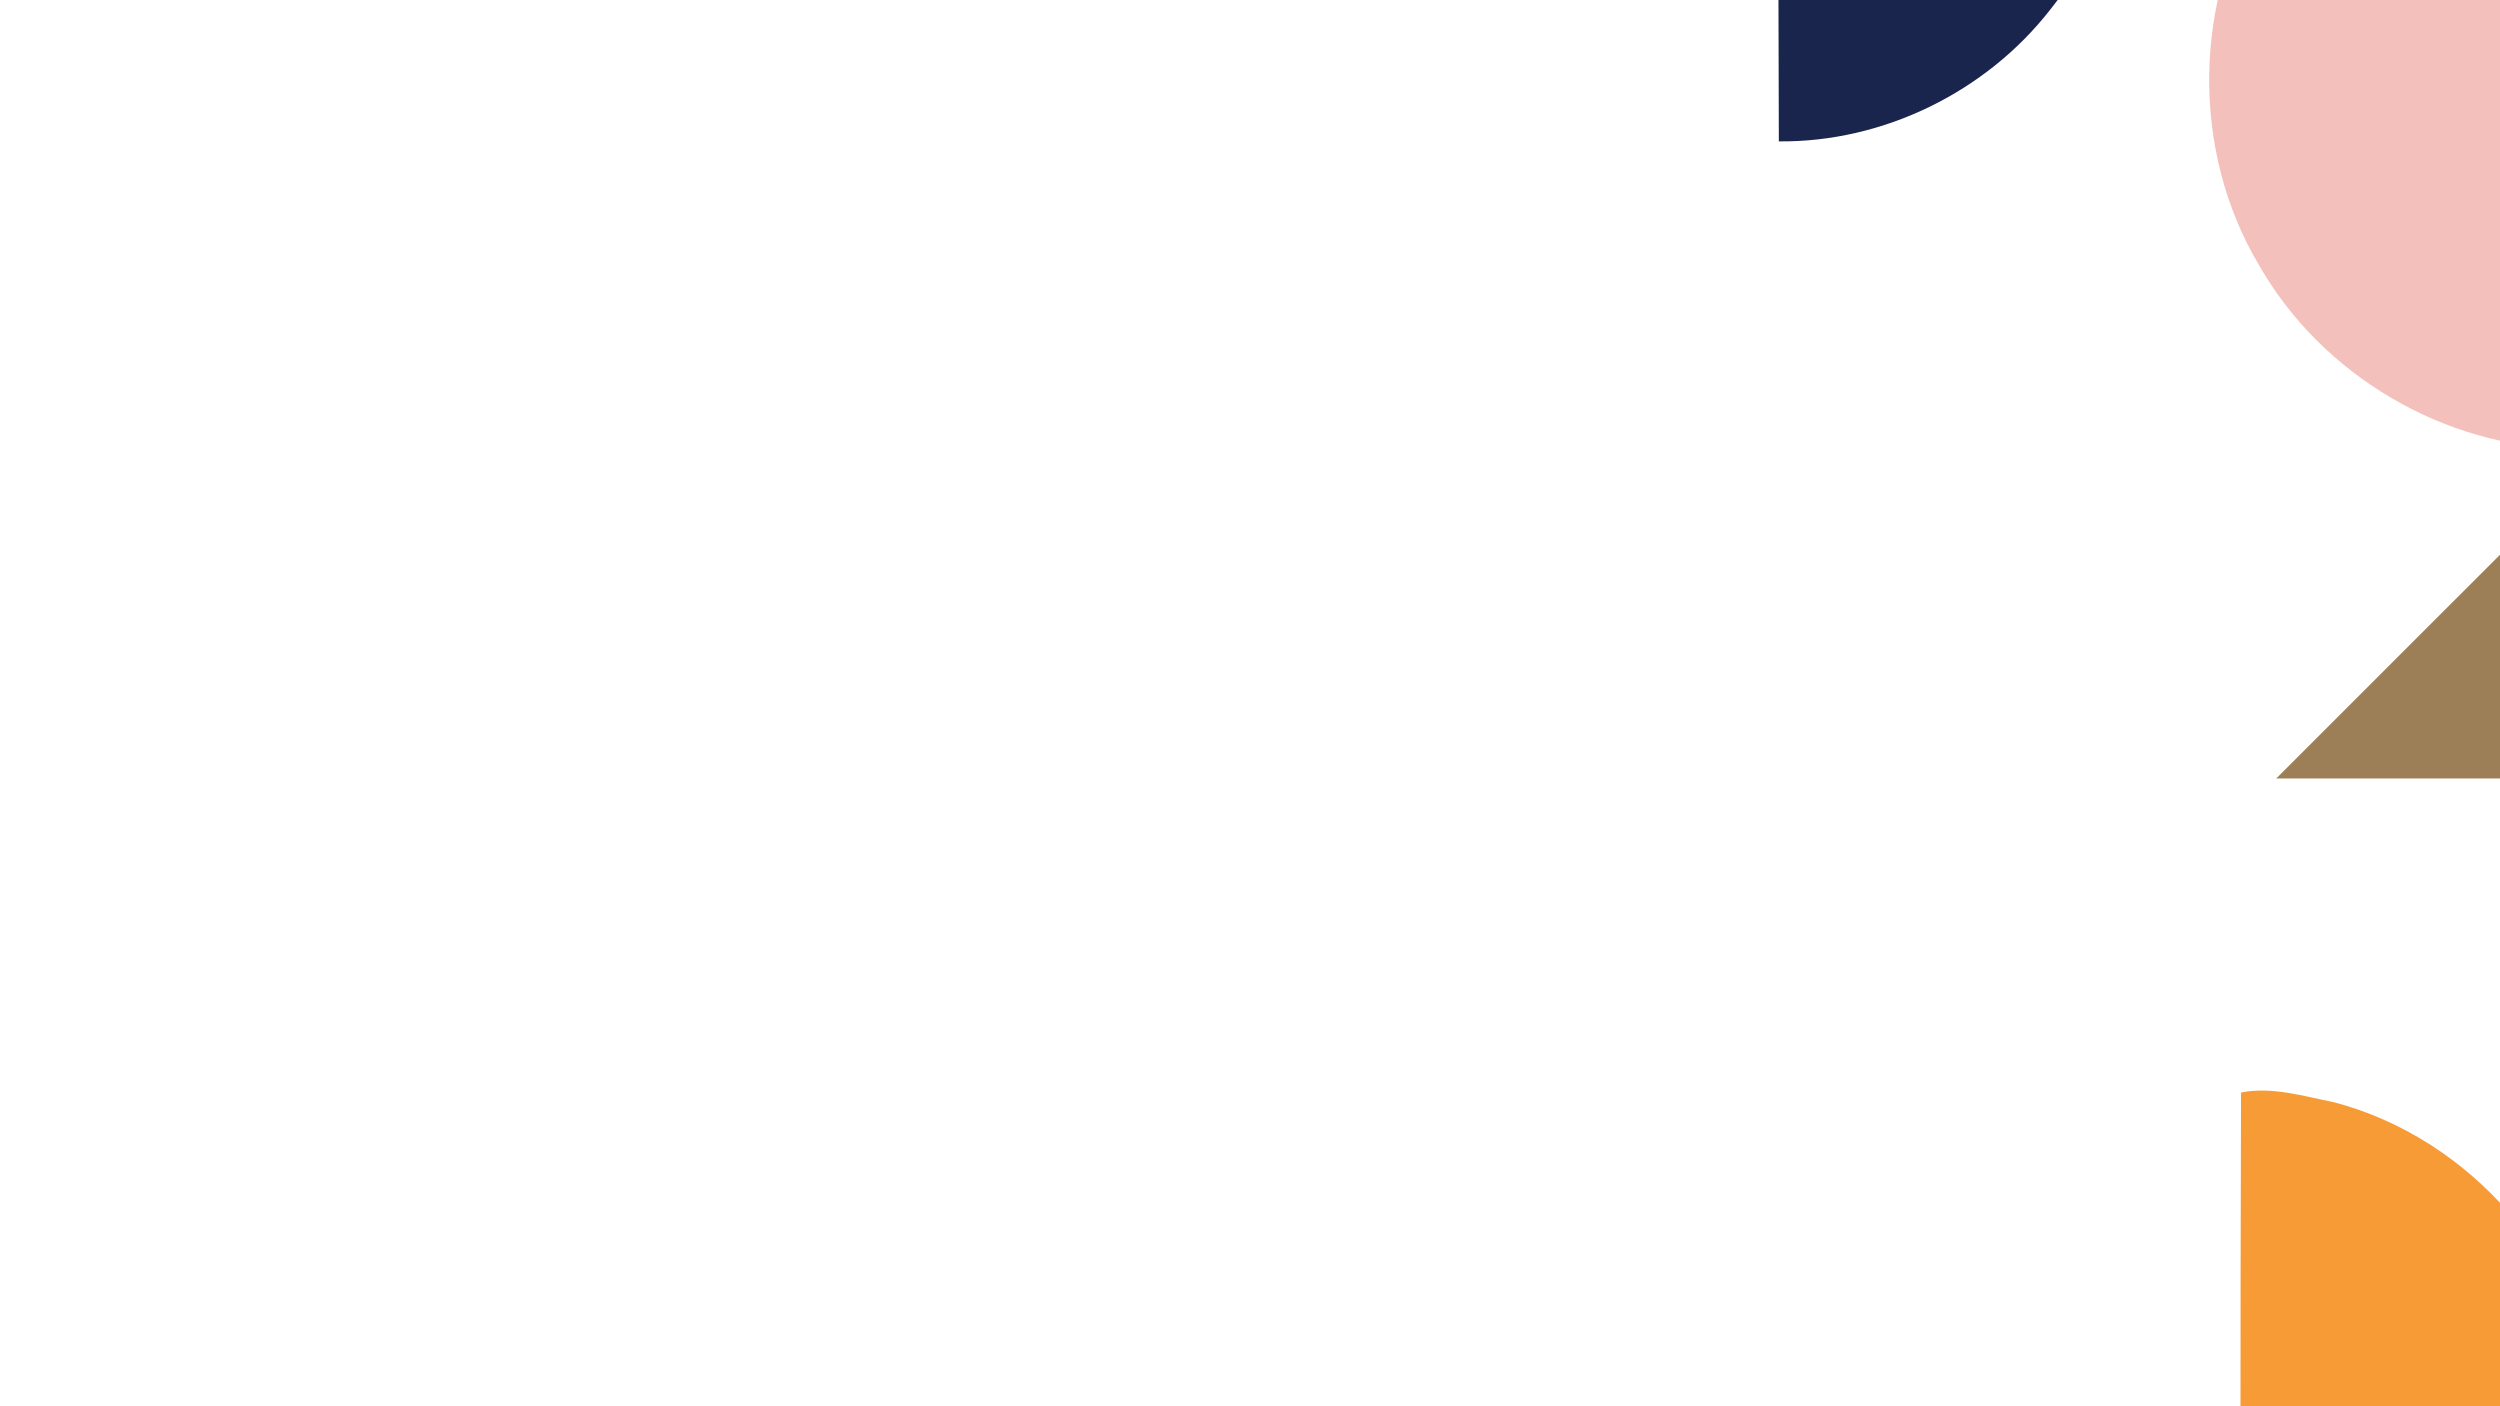 <?xml version="1.0" encoding="UTF-8" standalone="no"?>
<!-- Created with Inkscape (http://www.inkscape.org/) -->

<svg
   width="1280"
   height="720"
   viewBox="0 0 338.667 190.5"
   version="1.1"
   id="svg5"
   inkscape:export-filename="bg-light.svg"
   inkscape:export-xdpi="96"
   inkscape:export-ydpi="96"
   xml:space="preserve"
   xmlns:inkscape="http://www.inkscape.org/namespaces/inkscape"
   xmlns:sodipodi="http://sodipodi.sourceforge.net/DTD/sodipodi-0.dtd"
   xmlns="http://www.w3.org/2000/svg"
   xmlns:svg="http://www.w3.org/2000/svg"><sodipodi:namedview
     id="namedview7"
     pagecolor="#ffffff"
     bordercolor="#000000"
     borderopacity="0.25"
     inkscape:showpageshadow="2"
     inkscape:pageopacity="0.0"
     inkscape:pagecheckerboard="0"
     inkscape:deskcolor="#d1d1d1"
     inkscape:document-units="mm"
     showgrid="false"
     inkscape:zoom="0.914906"
     inkscape:cx="396.76207"
     inkscape:cy="474.91217"
     inkscape:window-width="2400"
     inkscape:window-height="1321"
     inkscape:window-x="-9"
     inkscape:window-y="1330"
     inkscape:window-maximized="1"
     inkscape:current-layer="layer1" /><defs
     id="defs2" /><g
     inkscape:label="Layer 1"
     inkscape:groupmode="layer"
     id="layer1"><path
       style="fill:#f4c0bb;stroke-width:0.063"
       d="m 348.25,60.799 c -17.147,-0.198 -33.734,-9.974 -42.225,-24.876 -9.254,-15.5 -8.965,-36.093 0.665,-51.349 8.849,-14.555 25.507,-23.928 42.536,-23.742 0.195,33.219 0.071,66.445 0.051,99.667 0.22,0.632 -0.815,0.16 -1.028,0.302 z"
       id="path328" /><path
       style="fill:#f69b36;stroke-width:0.06"
       d="m 303.595,243.703 c -0.113,-31.902 -0.11,-63.804 -0.009,-95.706 4.198,-0.829 8.498,0.51 12.605,1.325 18.459,4.853 33.106,21.612 35.107,40.645 2.08,16.582 -5.18,33.948 -18.615,43.936 -8.291,6.298 -18.655,9.902 -29.089,9.799 z"
       id="path332" /><path
       style="fill:#9c7f56;stroke-width:0.029"
       d="m 324.837,88.974 c 5.496,-5.494 10.989,-10.991 16.489,-16.481 0.013,10.988 0.006,21.975 0.008,32.963 -10.992,0 -21.985,0 -32.977,0 5.494,-5.494 10.987,-10.988 16.481,-16.481 z"
       id="path330" /><path
       style="fill:#1a254e;stroke-width:0.059"
       d="m 240.973,19.154 c -0.11,-31.078 -0.108,-62.158 -0.009,-93.236 2.372,-0.759 5.899,0.123 8.698,0.486 15.444,2.788 29.003,13.975 34.757,28.575 6.211,15.152 3.622,33.499 -6.64,46.273 -8.692,11.196 -22.637,18.037 -36.806,17.902 z"
       id="path326" /></g></svg>

